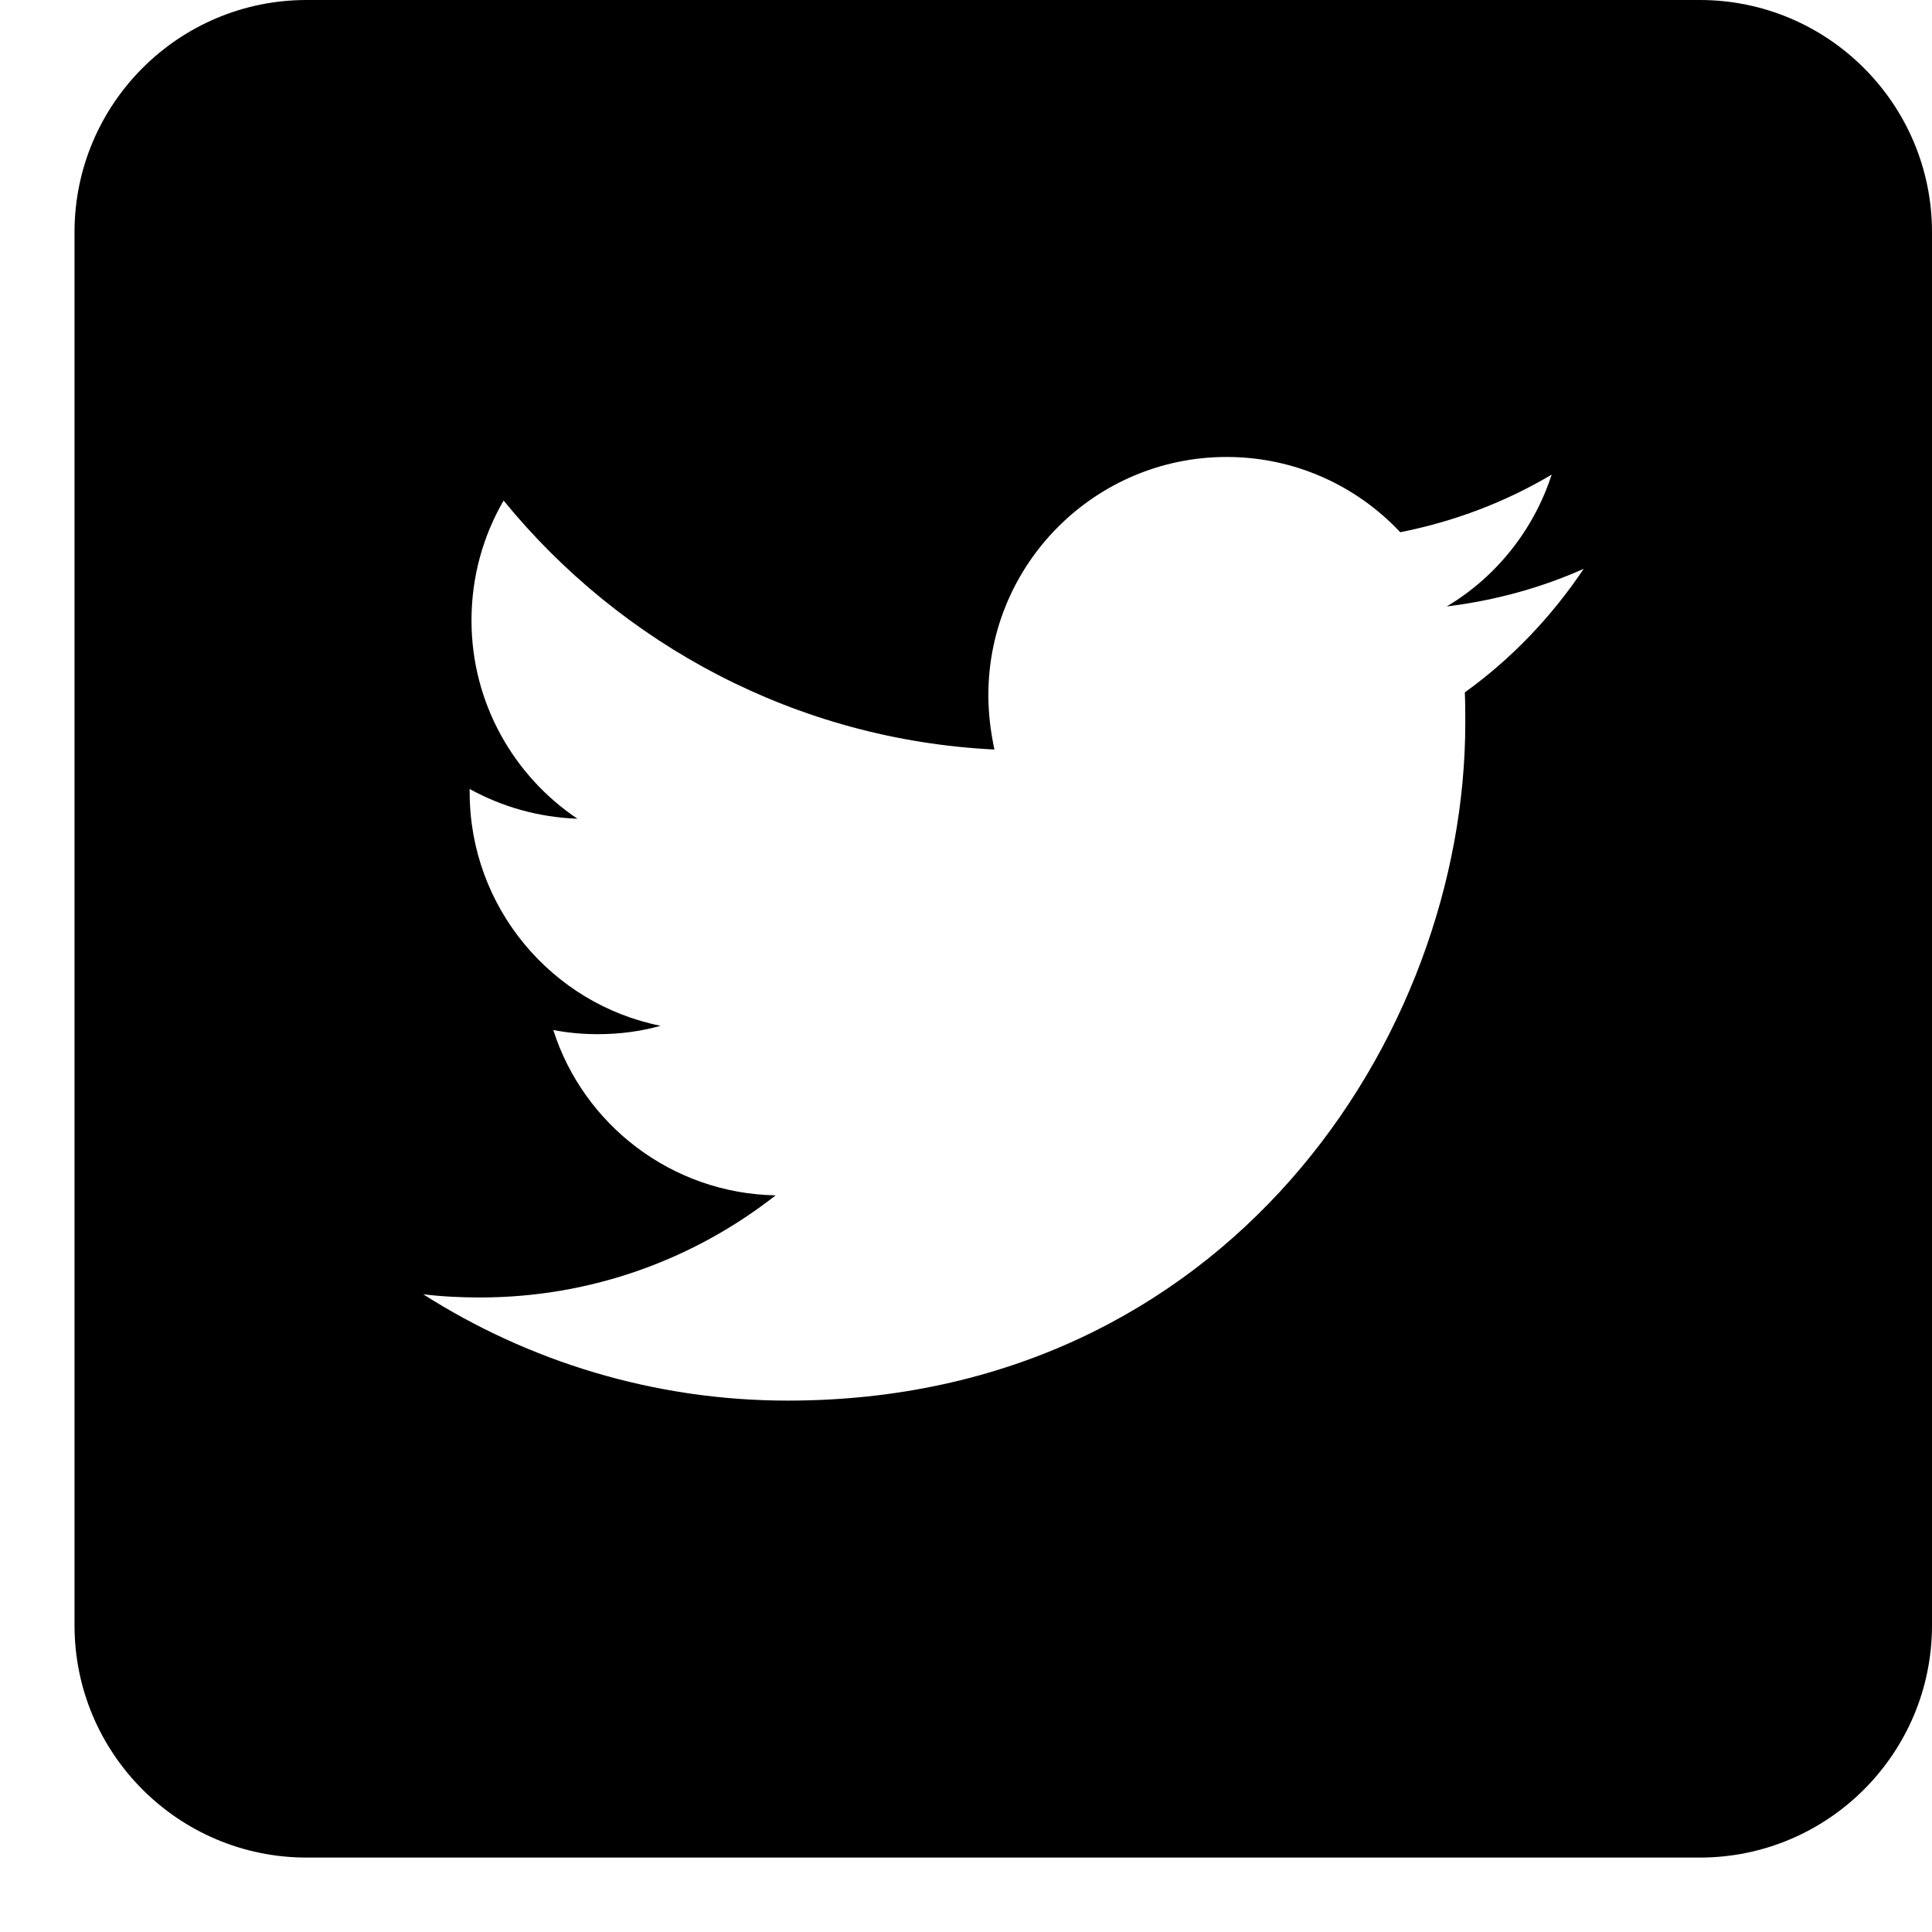 <svg width="21" height="21" viewBox="0 0 21 21" fill="none" xmlns="http://www.w3.org/2000/svg">
<path fill-rule="evenodd" clip-rule="evenodd" d="M3.333 20.191H18.476C19.869 20.191 21 19.06 21 17.667V2.524C21 1.131 19.869 0 18.476 0H3.333C1.94 0 0.81 1.131 0.81 2.524V17.667C0.81 19.06 1.94 20.191 3.333 20.191ZM15.927 7.859C15.927 11.276 13.323 15.224 8.563 15.224C7.104 15.224 5.741 14.795 4.6 14.068C4.802 14.093 5.009 14.103 5.216 14.103C6.428 14.103 7.543 13.689 8.431 12.993C7.301 12.972 6.342 12.225 6.014 11.196C6.17 11.226 6.332 11.241 6.498 11.241C6.735 11.241 6.963 11.211 7.18 11.15C5.998 10.913 5.105 9.863 5.105 8.611V8.576C5.453 8.768 5.852 8.884 6.276 8.899C5.585 8.435 5.125 7.642 5.125 6.744C5.125 6.269 5.251 5.825 5.474 5.441C6.751 7.006 8.659 8.041 10.809 8.147C10.768 7.955 10.743 7.758 10.743 7.556C10.743 6.128 11.904 4.967 13.333 4.967C14.075 4.967 14.746 5.28 15.22 5.785C15.811 5.668 16.366 5.456 16.866 5.159C16.669 5.764 16.26 6.274 15.725 6.592C16.25 6.527 16.75 6.39 17.214 6.183C16.866 6.703 16.427 7.163 15.922 7.526C15.927 7.637 15.927 7.748 15.927 7.859Z" fill="black"/>
</svg>
